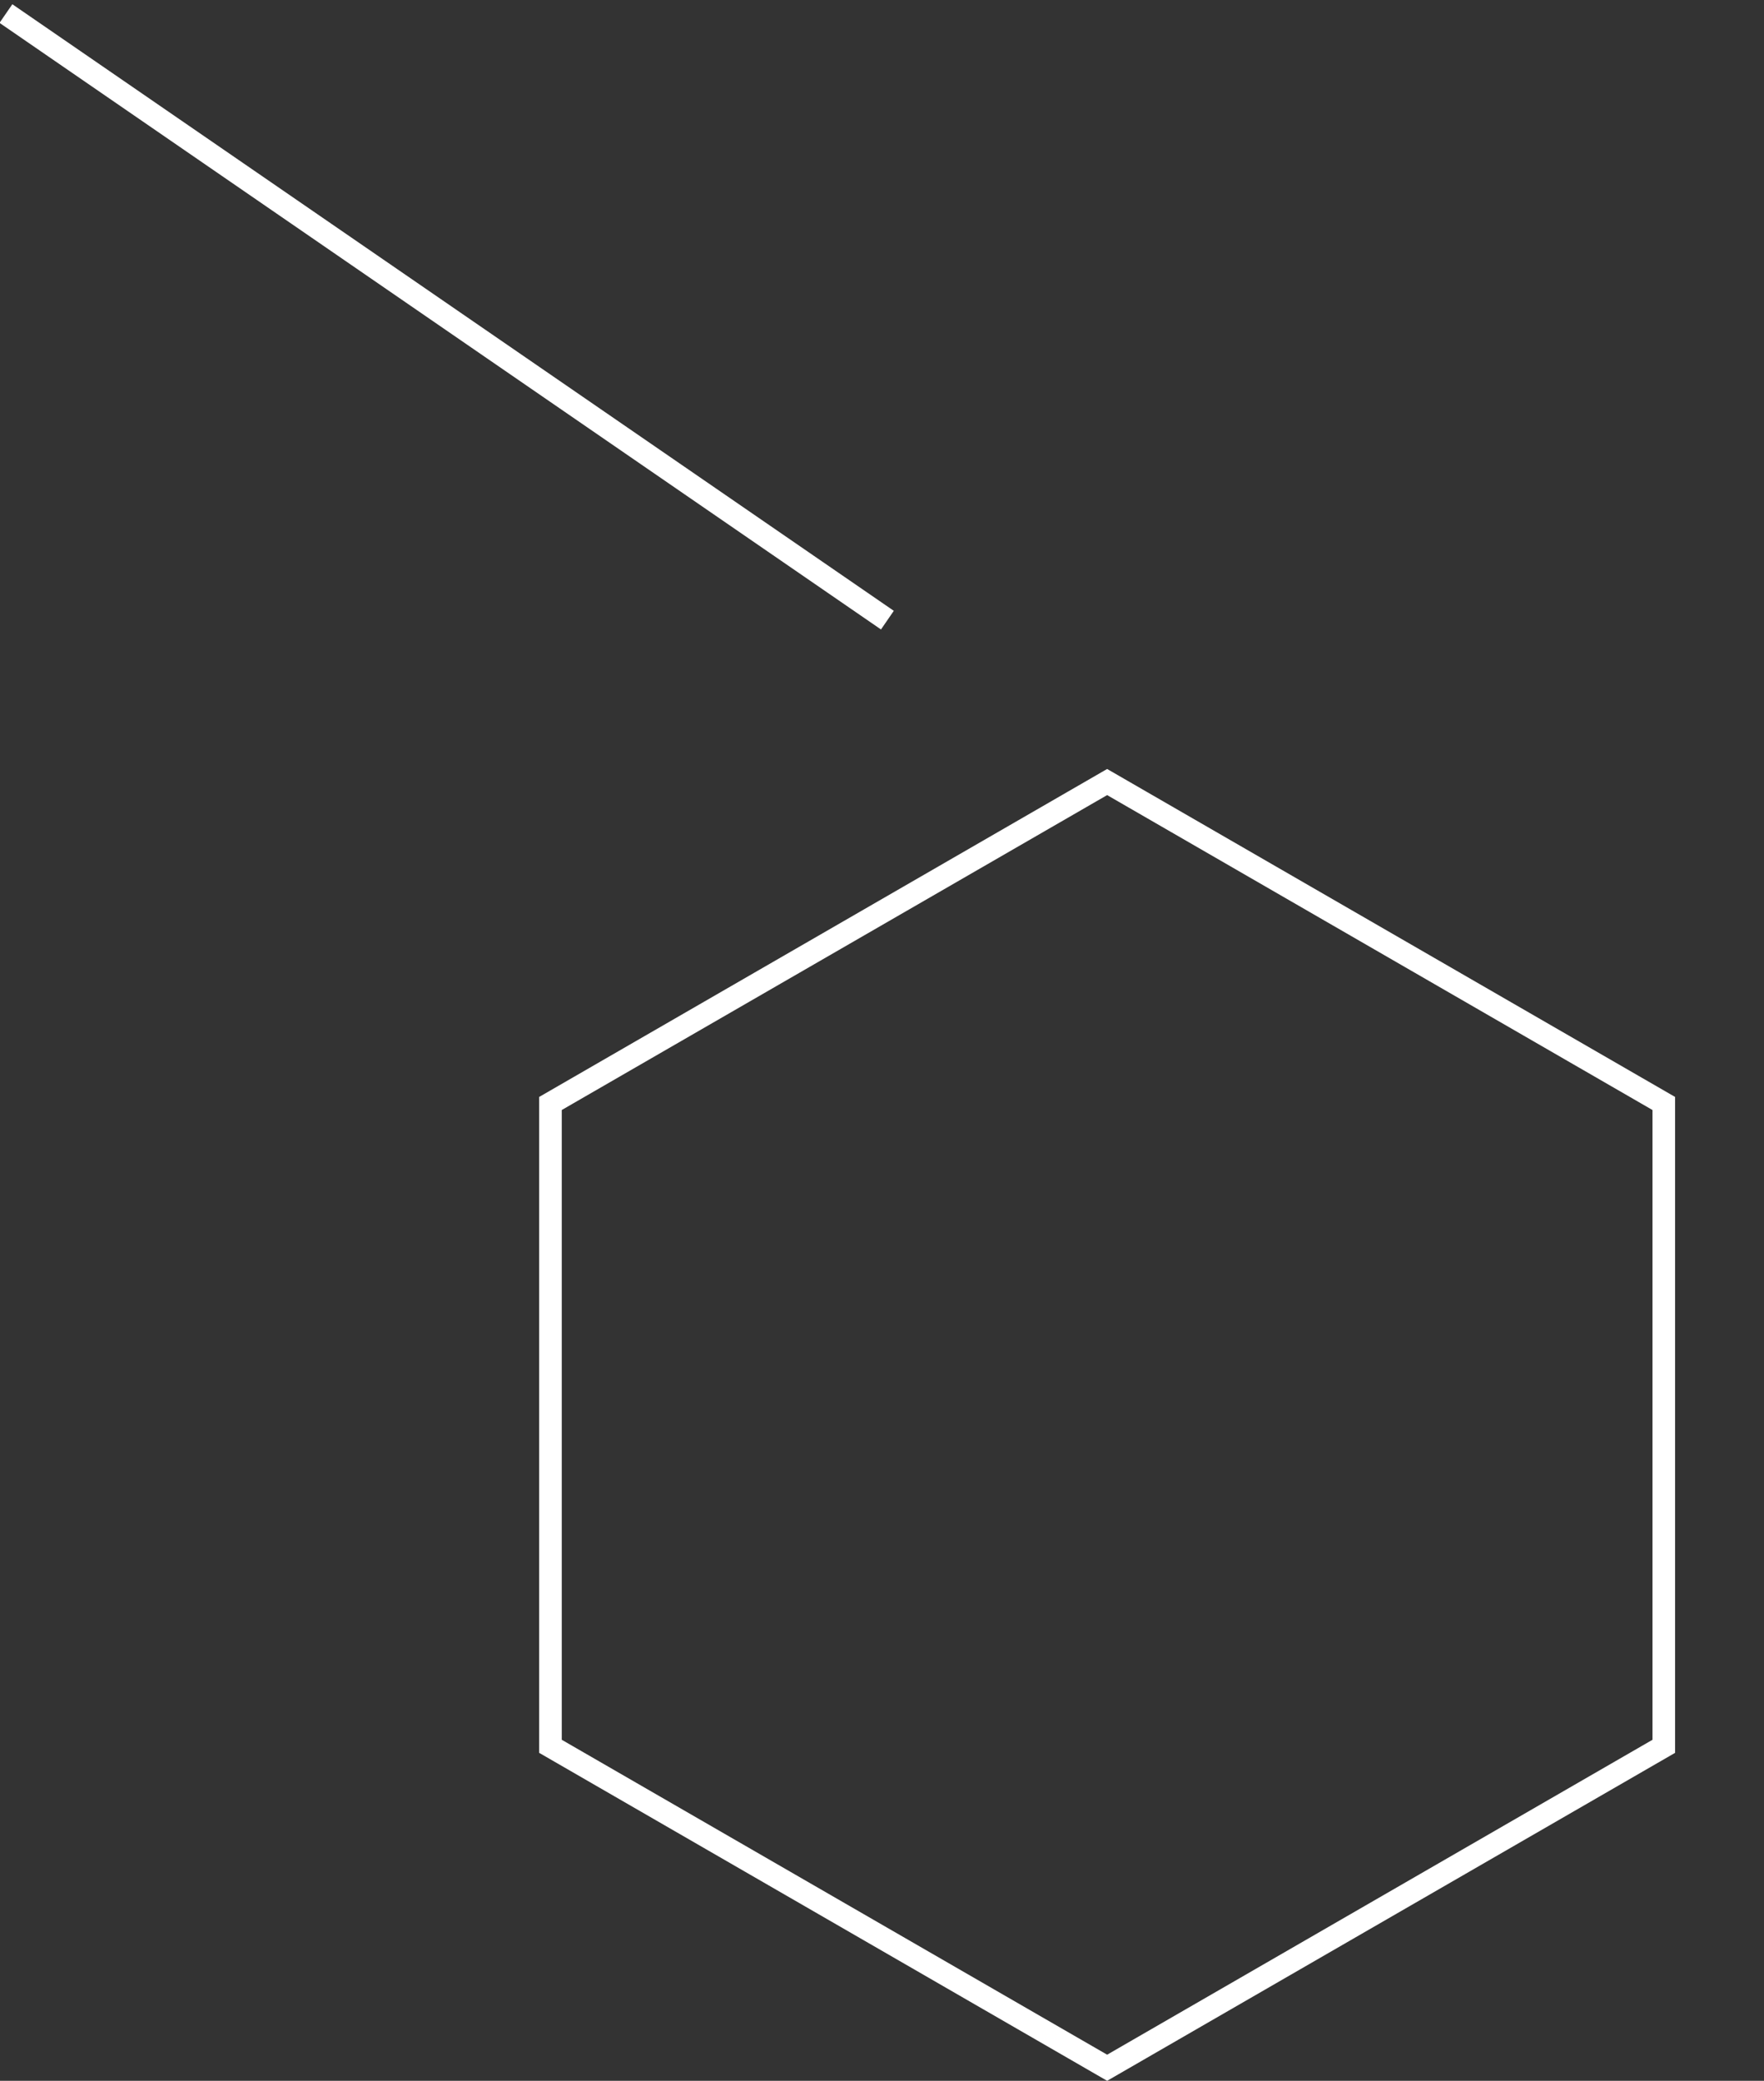 <svg width="78" height="92" viewBox="0 0 78 92" fill="none" xmlns="http://www.w3.org/2000/svg">
<rect x="0" y="0" width="78" height="92" fill="#333333" stroke="none"/>
<path d="M24.34 48.789L48.955 34.577L73.569 48.789L73.569 77.211L48.955 91.423L24.34 77.211L24.34 48.789Z" stroke="white"/>
<line y1="-0.5" x2="47.301" y2="-0.5" transform="matrix(-0.824 -0.567 -0.567 0.824 38.955 27.831)" stroke="white"/>
</svg>
